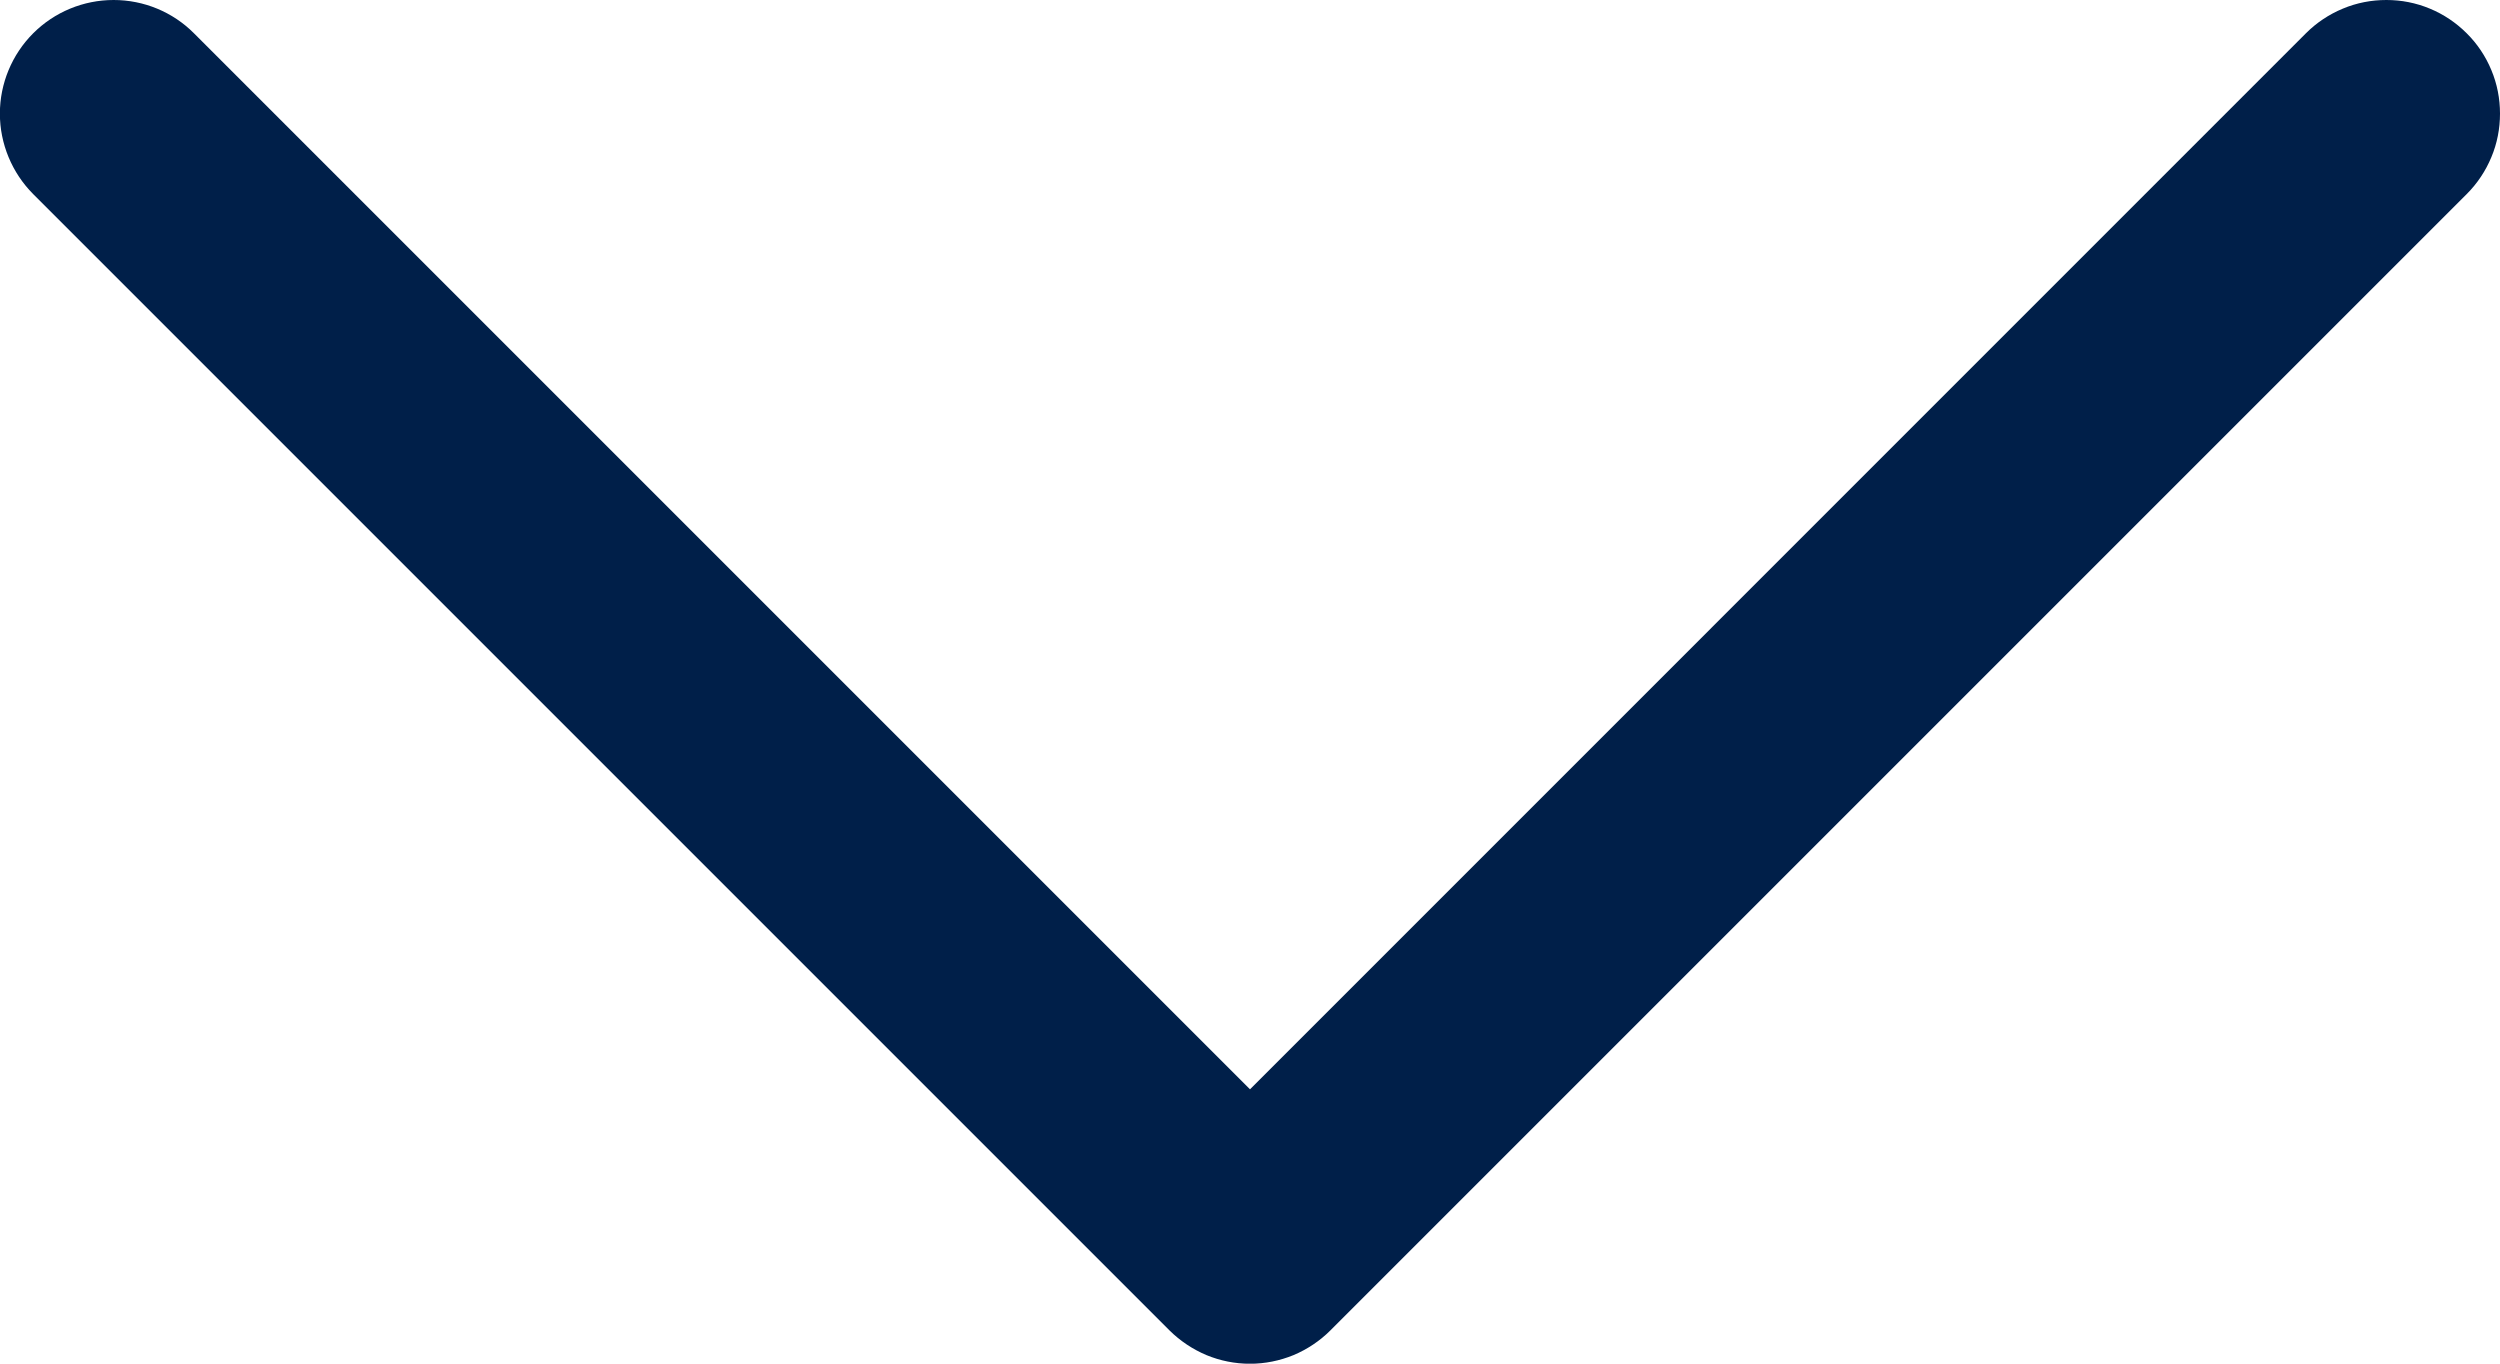 <svg width="22" height="12" viewBox="0 0 22 12" fill="none" xmlns="http://www.w3.org/2000/svg">
<path d="M21.707 1.708L11.707 11.708C11.615 11.8 11.504 11.874 11.383 11.925C11.261 11.975 11.131 12.001 11 12.001C10.868 12.001 10.738 11.975 10.617 11.925C10.496 11.874 10.385 11.8 10.292 11.708L0.292 1.708C0.105 1.52 -0.001 1.265 -0.001 1C-0.001 0.735 0.105 0.48 0.292 0.293C0.48 0.105 0.735 -0 1 -0C1.265 -0 1.52 0.105 1.707 0.293L11 9.586L20.292 0.293C20.385 0.2 20.496 0.126 20.617 0.076C20.738 0.025 20.869 -0 21 -0C21.131 -0 21.261 0.025 21.383 0.076C21.504 0.126 21.614 0.2 21.707 0.293C21.8 0.385 21.874 0.496 21.924 0.617C21.975 0.739 22 0.869 22 1C22 1.131 21.975 1.262 21.924 1.383C21.874 1.504 21.8 1.615 21.707 1.708Z" fill="#001F49"/>
</svg>
